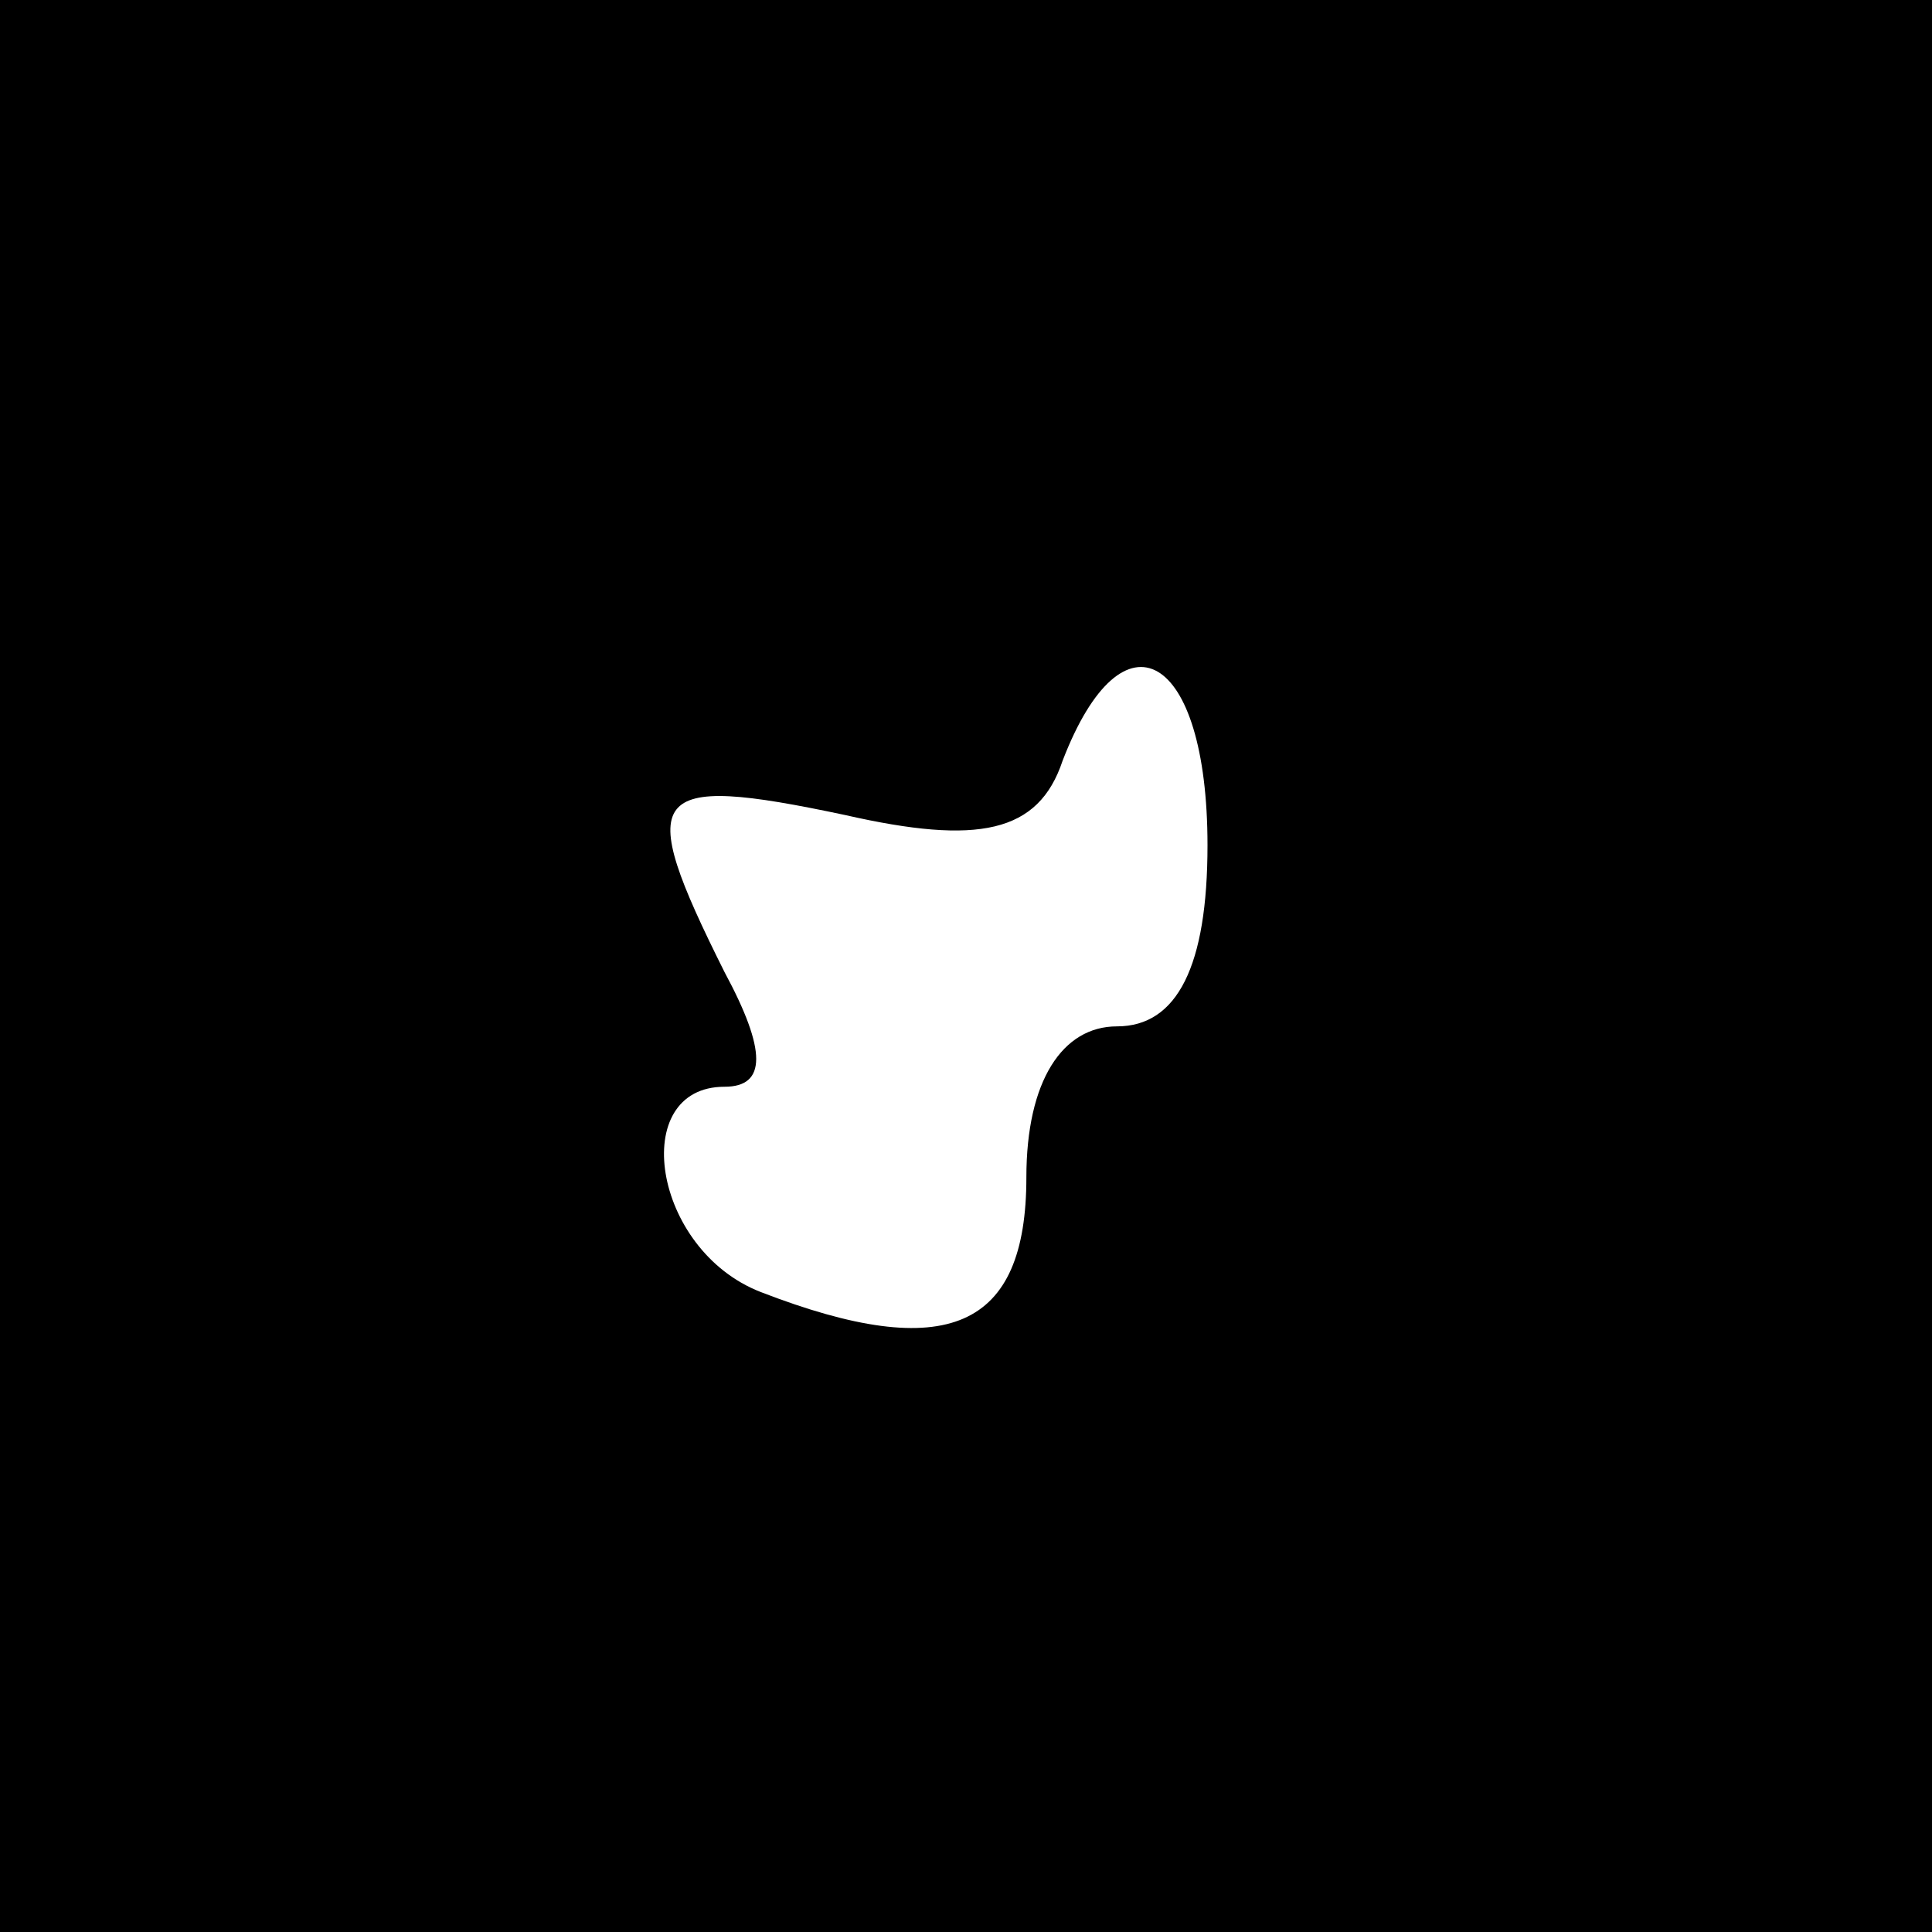 <?xml version="1.0" standalone="no"?>
<!DOCTYPE svg PUBLIC "-//W3C//DTD SVG 20010904//EN"
 "http://www.w3.org/TR/2001/REC-SVG-20010904/DTD/svg10.dtd">
<svg version="1.0" xmlns="http://www.w3.org/2000/svg"
 width="32pt" height="32pt" viewBox="0 0 32 32"
 preserveAspectRatio="xMidYMid meet">
<rect x="0" y="0" width="32" height="32" fill="#808080" stroke="none"/>
<g transform="translate(0,32) scale(0.1,-0.1)"
fill="#000000" stroke="none">
<path fill="#000000" stroke="none" d="M0 160 l0 -160 160 0 160 0 0 160 0
160 -160 0 -160 0 0 -160z"/>
<path fill="#ffffff" stroke="none" d="M200 180 c0 -20 -5 -30 -15 -30 -9 0
-15 -9 -15 -25 0 -25 -13 -31 -44 -19 -18 7 -22 34 -6 34 7 0 7 6 0 19 -15 30
-13 33 20 26 22 -5 32 -3 36 9 10 26 24 18 24 -14z"/>
</g>
</svg>
